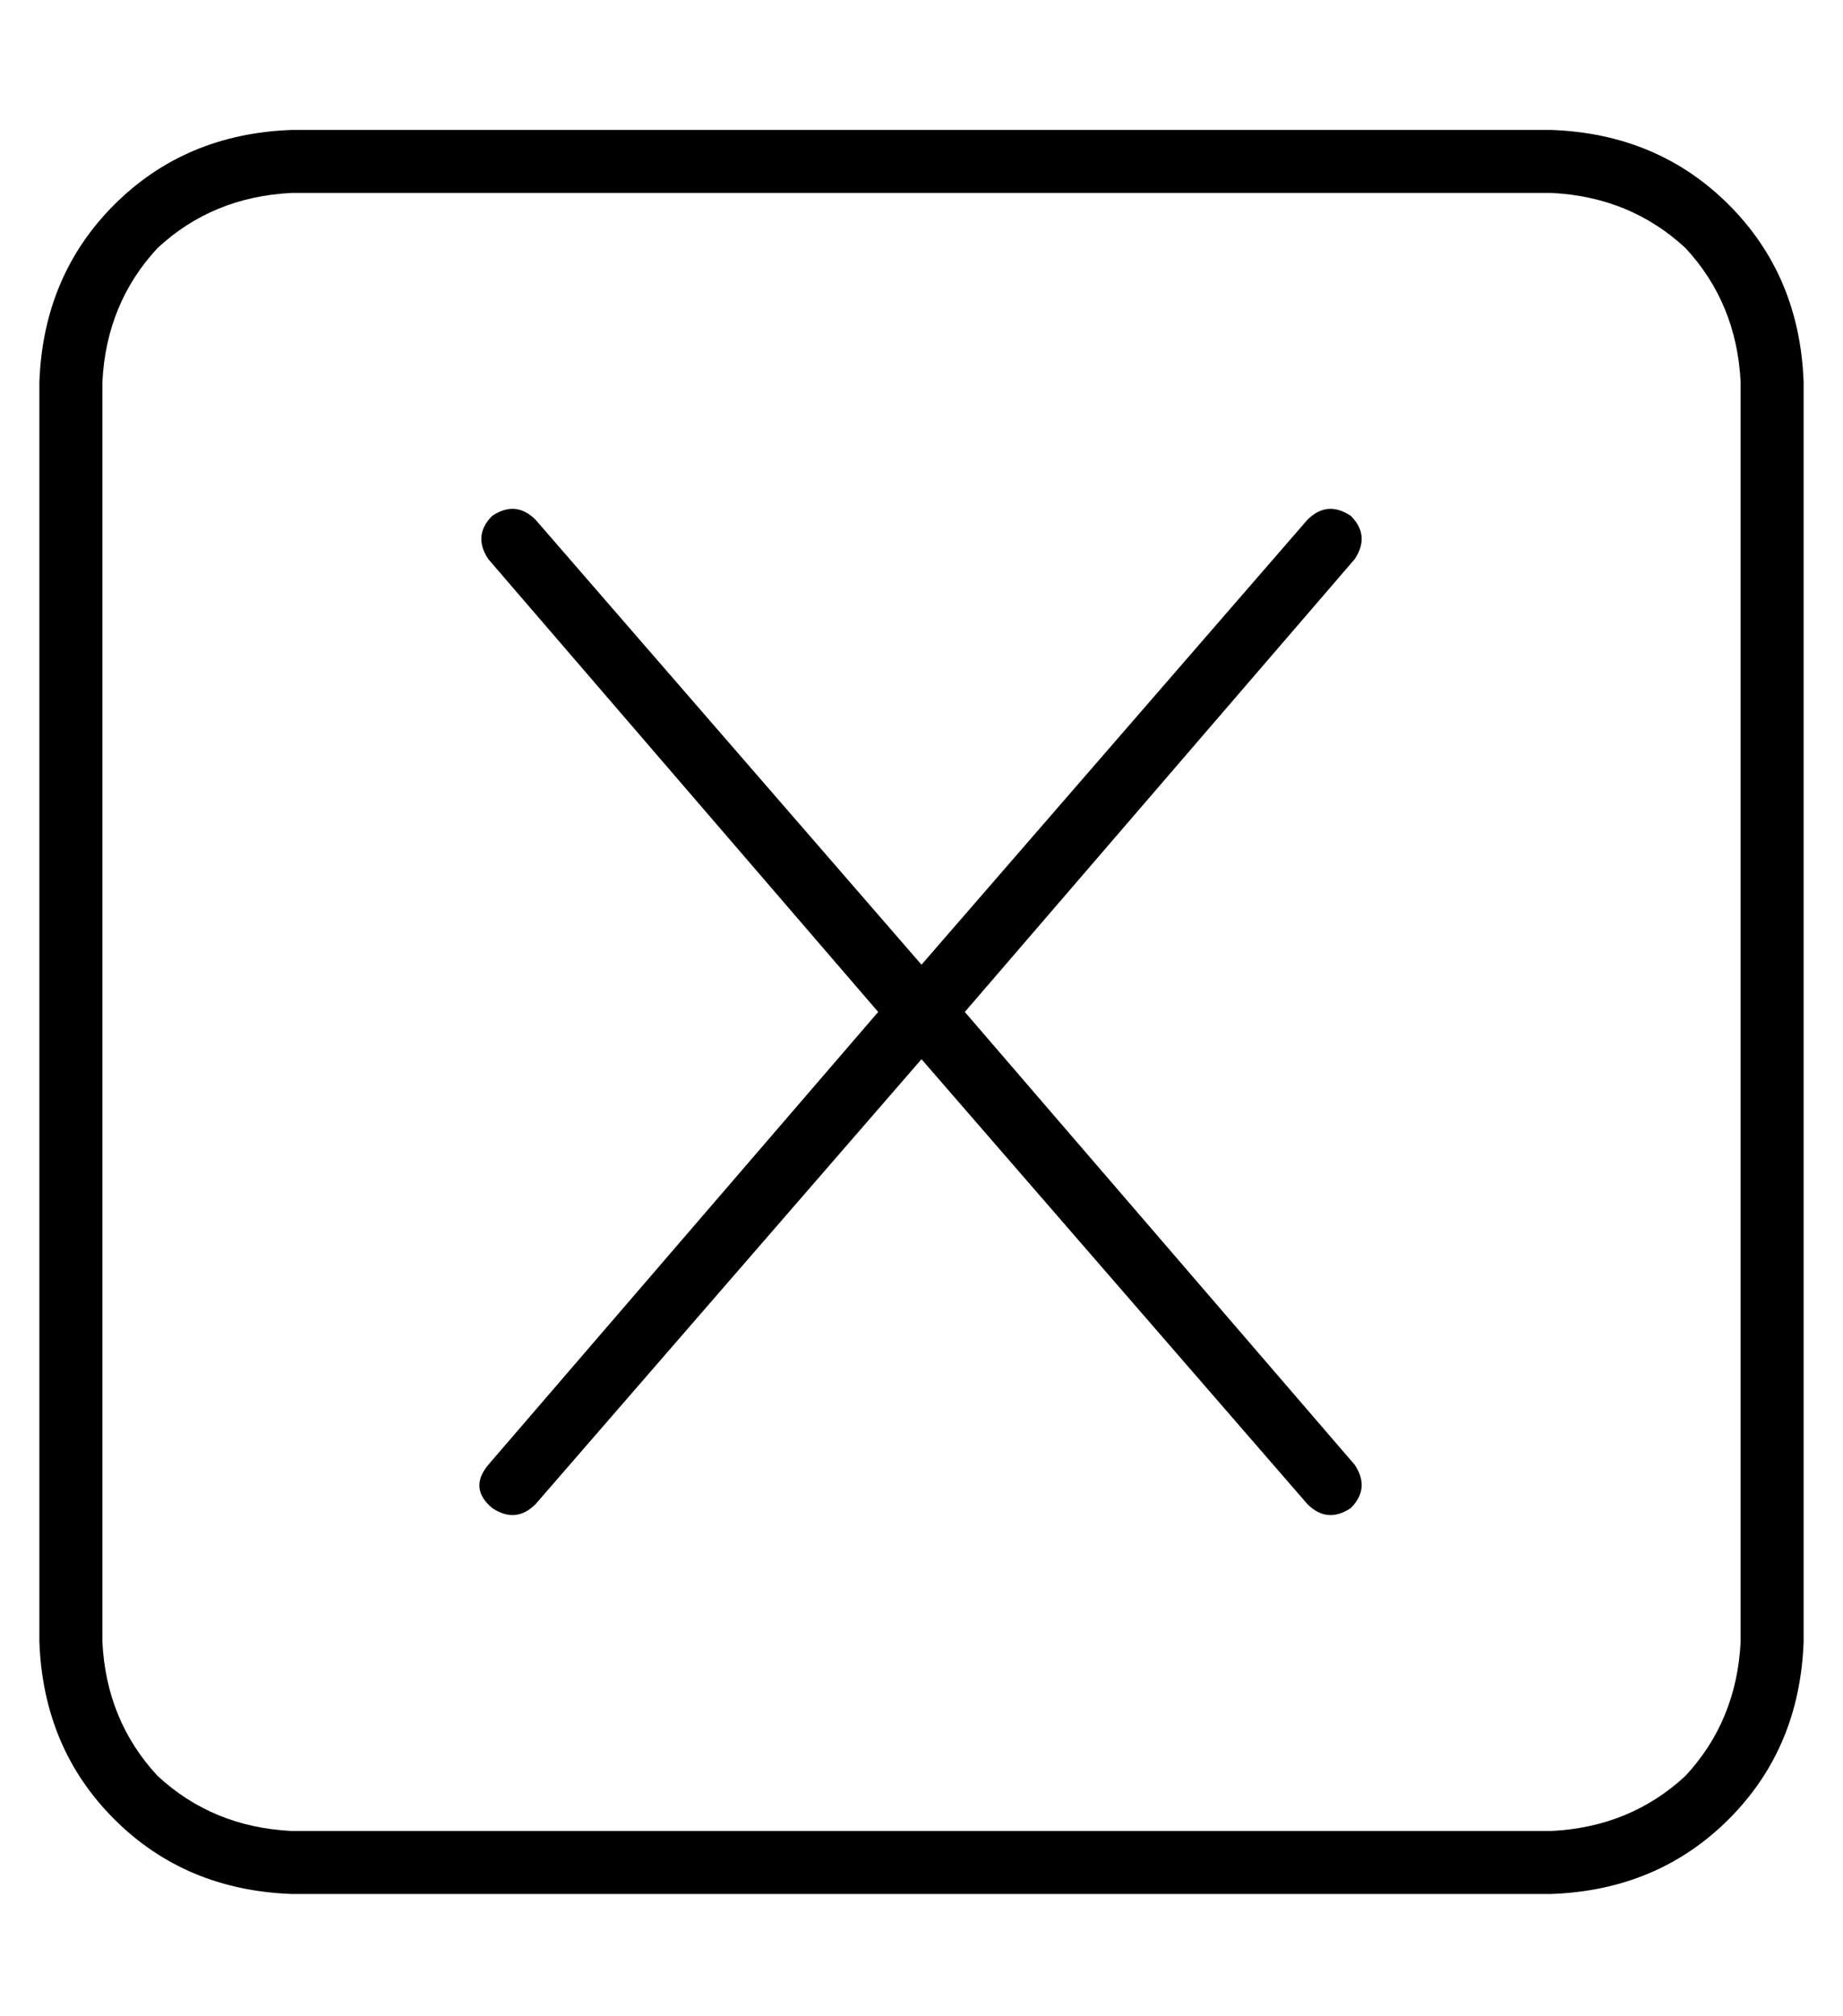 <?xml version="1.0" standalone="no"?>
<!DOCTYPE svg PUBLIC "-//W3C//DTD SVG 1.1//EN" "http://www.w3.org/Graphics/SVG/1.1/DTD/svg11.dtd" >
<svg xmlns="http://www.w3.org/2000/svg" xmlns:xlink="http://www.w3.org/1999/xlink" version="1.1" viewBox="-10 -40 468 512">
   <path fill="currentColor"
d="M64 9q-20 1 -34 14v0v0q-13 14 -14 34v320v0q1 20 14 34q14 13 34 14h320v0q20 -1 34 -14q13 -14 14 -34v-320v0q-1 -20 -14 -34q-14 -13 -34 -14h-320v0zM0 57q1 -27 19 -45v0v0q18 -18 45 -19h320v0q27 1 45 19t19 45v320v0q-1 27 -19 45t-45 19h-320v0q-27 -1 -45 -19
t-19 -45v-320v0zM126 92l98 113l-98 -113l98 113l98 -113v0q5 -5 11 -1q5 5 1 11l-99 115v0l99 115v0q4 6 -1 11q-6 4 -11 -1l-98 -113v0l-98 113v0q-5 5 -11 1q-6 -5 -1 -11l99 -115v0l-99 -115v0q-4 -6 1 -11q6 -4 11 1v0z" />
</svg>
